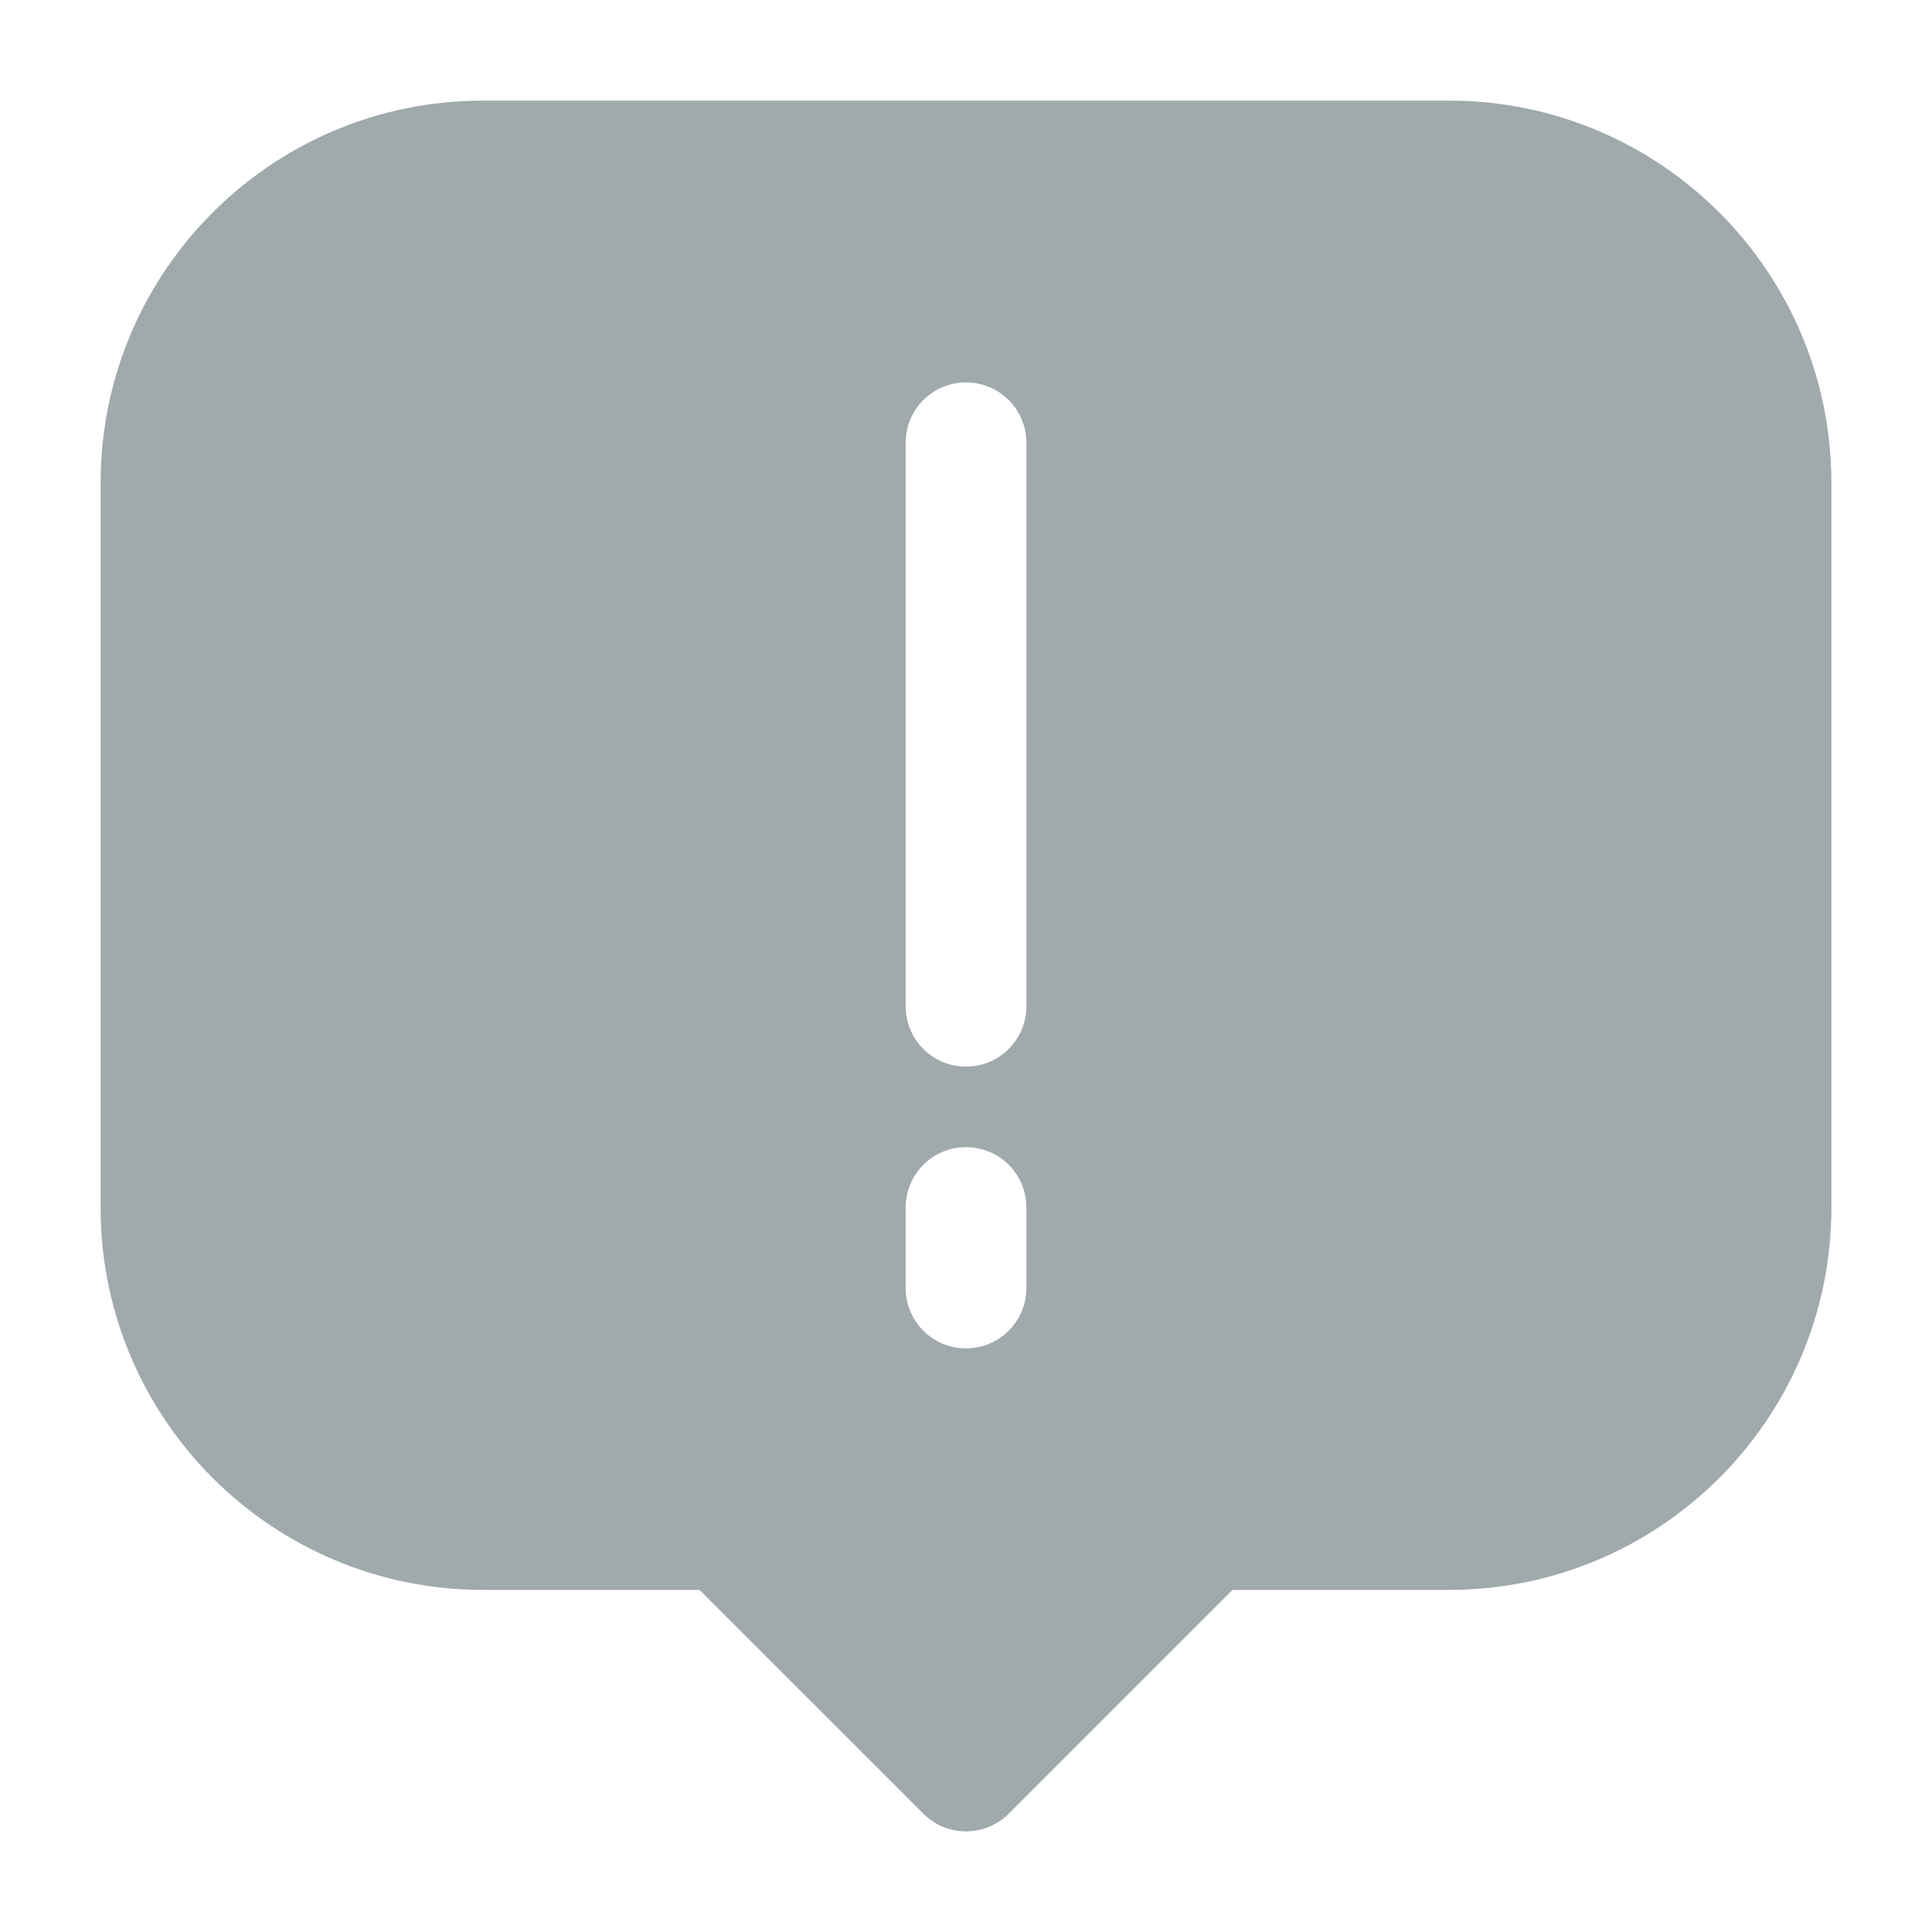 <svg width="26" height="26" viewBox="0 0 26 26" fill="none" xmlns="http://www.w3.org/2000/svg">
<path fill-rule="evenodd" clip-rule="evenodd" d="M6.5 1.354C3.658 1.354 1.354 3.658 1.354 6.5V16.25C1.354 19.092 3.658 21.396 6.5 21.396H9.414L12.426 24.408C12.743 24.725 13.257 24.725 13.575 24.408L16.587 21.396H19.5C22.342 21.396 24.646 19.092 24.646 16.25V6.5C24.646 3.658 22.342 1.354 19.5 1.354H6.5ZM13 5.146C13.449 5.146 13.813 5.51 13.813 5.958V13.542C13.813 13.991 13.449 14.354 13 14.354C12.551 14.354 12.188 13.991 12.188 13.542V5.958C12.188 5.51 12.551 5.146 13 5.146ZM13.813 16.25C13.813 15.801 13.449 15.438 13 15.438C12.551 15.438 12.188 15.801 12.188 16.25V17.333C12.188 17.782 12.551 18.146 13 18.146C13.449 18.146 13.813 17.782 13.813 17.333V16.25Z" fill="#A0A9AB"/>
</svg>
